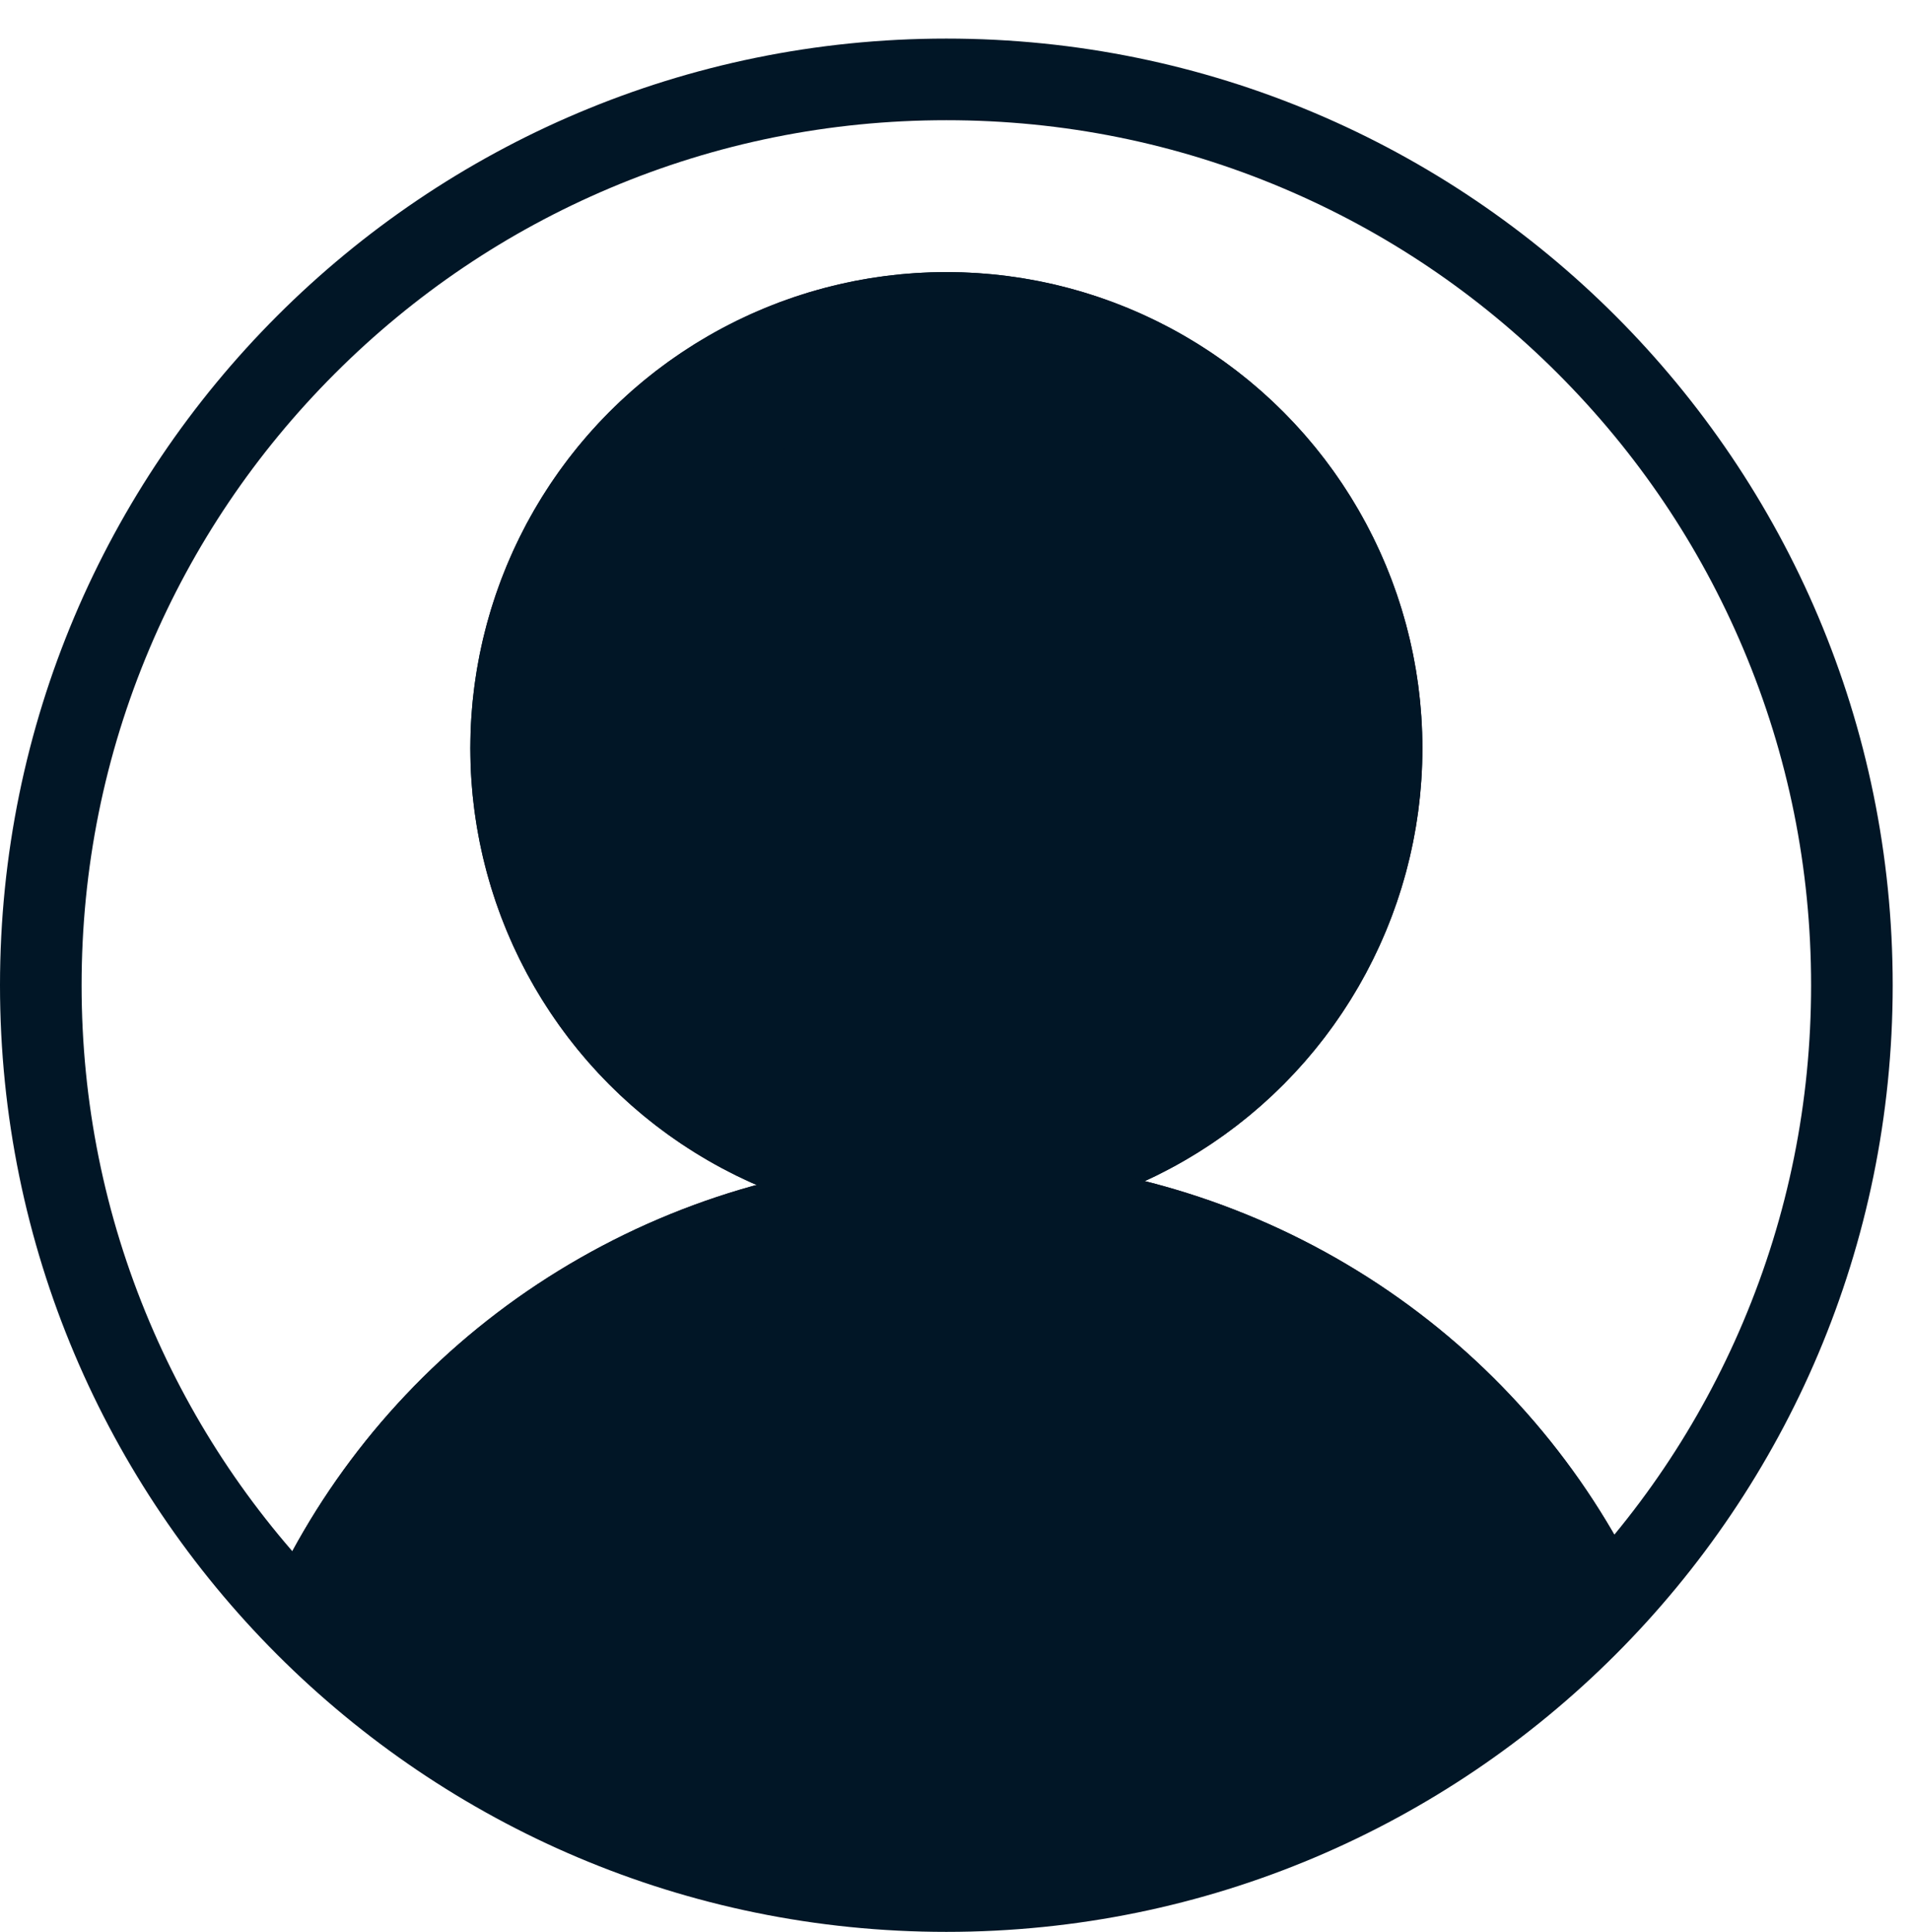 <svg xmlns="http://www.w3.org/2000/svg" xmlns:xlink="http://www.w3.org/1999/xlink" width="70.217" height="70.999" viewBox="0 0 70.217 70.999">
  <defs>
    <clipPath id="clip-path">
      <circle id="Elipse_62" data-name="Elipse 62" cx="35" cy="35" r="35" fill="none" stroke="#011626" stroke-width="5"/>
    </clipPath>
  </defs>
  <g id="Grupo_219" data-name="Grupo 219" transform="translate(-12858.783 -17855)">
    <g id="Trazado_26" data-name="Trazado 26" transform="translate(12858.783 17856.418)" fill="none">
      <path d="M34.791,0A34.791,34.791,0,1,1,0,34.791,34.791,34.791,0,0,1,34.791,0Z" stroke="none"/>
      <path d="M 34.791 3 C 30.498 3 26.335 3.84 22.417 5.497 C 18.632 7.098 15.232 9.391 12.311 12.311 C 9.391 15.232 7.098 18.632 5.497 22.417 C 3.84 26.335 3 30.498 3 34.791 C 3 39.084 3.84 43.247 5.497 47.164 C 7.098 50.949 9.391 54.349 12.311 57.27 C 15.232 60.19 18.632 62.483 22.417 64.084 C 26.335 65.741 30.498 66.581 34.791 66.581 C 39.084 66.581 43.247 65.741 47.164 64.084 C 50.949 62.483 54.349 60.19 57.27 57.27 C 60.19 54.349 62.483 50.949 64.084 47.164 C 65.741 43.247 66.581 39.084 66.581 34.791 C 66.581 30.498 65.741 26.335 64.084 22.417 C 62.483 18.632 60.19 15.232 57.27 12.311 C 54.349 9.391 50.949 7.098 47.164 5.497 C 43.247 3.84 39.084 3 34.791 3 M 34.791 0 C 54.005 0 69.581 15.576 69.581 34.791 C 69.581 54.005 54.005 69.581 34.791 69.581 C 15.576 69.581 0 54.005 0 34.791 C 0 15.576 15.576 0 34.791 0 Z" stroke="none" fill="#011626"/>
    </g>
    <g id="Elipse_63" data-name="Elipse 63" transform="translate(12876.074 17865)" fill="#011626" stroke="#011626" stroke-width="5">
      <circle cx="17.5" cy="17.5" r="17.5" stroke="none"/>
      <circle cx="17.5" cy="17.5" r="15" fill="none"/>
    </g>
    <g id="Enmascarar_grupo_1" data-name="Enmascarar grupo 1" transform="translate(12859 17855)" clip-path="url(#clip-path)">
      <g id="Elipse_64" data-name="Elipse 64" transform="translate(7.221 42.555)" fill="#011626" stroke="#011626" stroke-width="5">
        <ellipse cx="27.779" cy="27.444" rx="27.779" ry="27.444" stroke="none"/>
        <ellipse cx="27.779" cy="27.444" rx="25.279" ry="24.944" fill="none"/>
      </g>
    </g>
  </g>
</svg>
